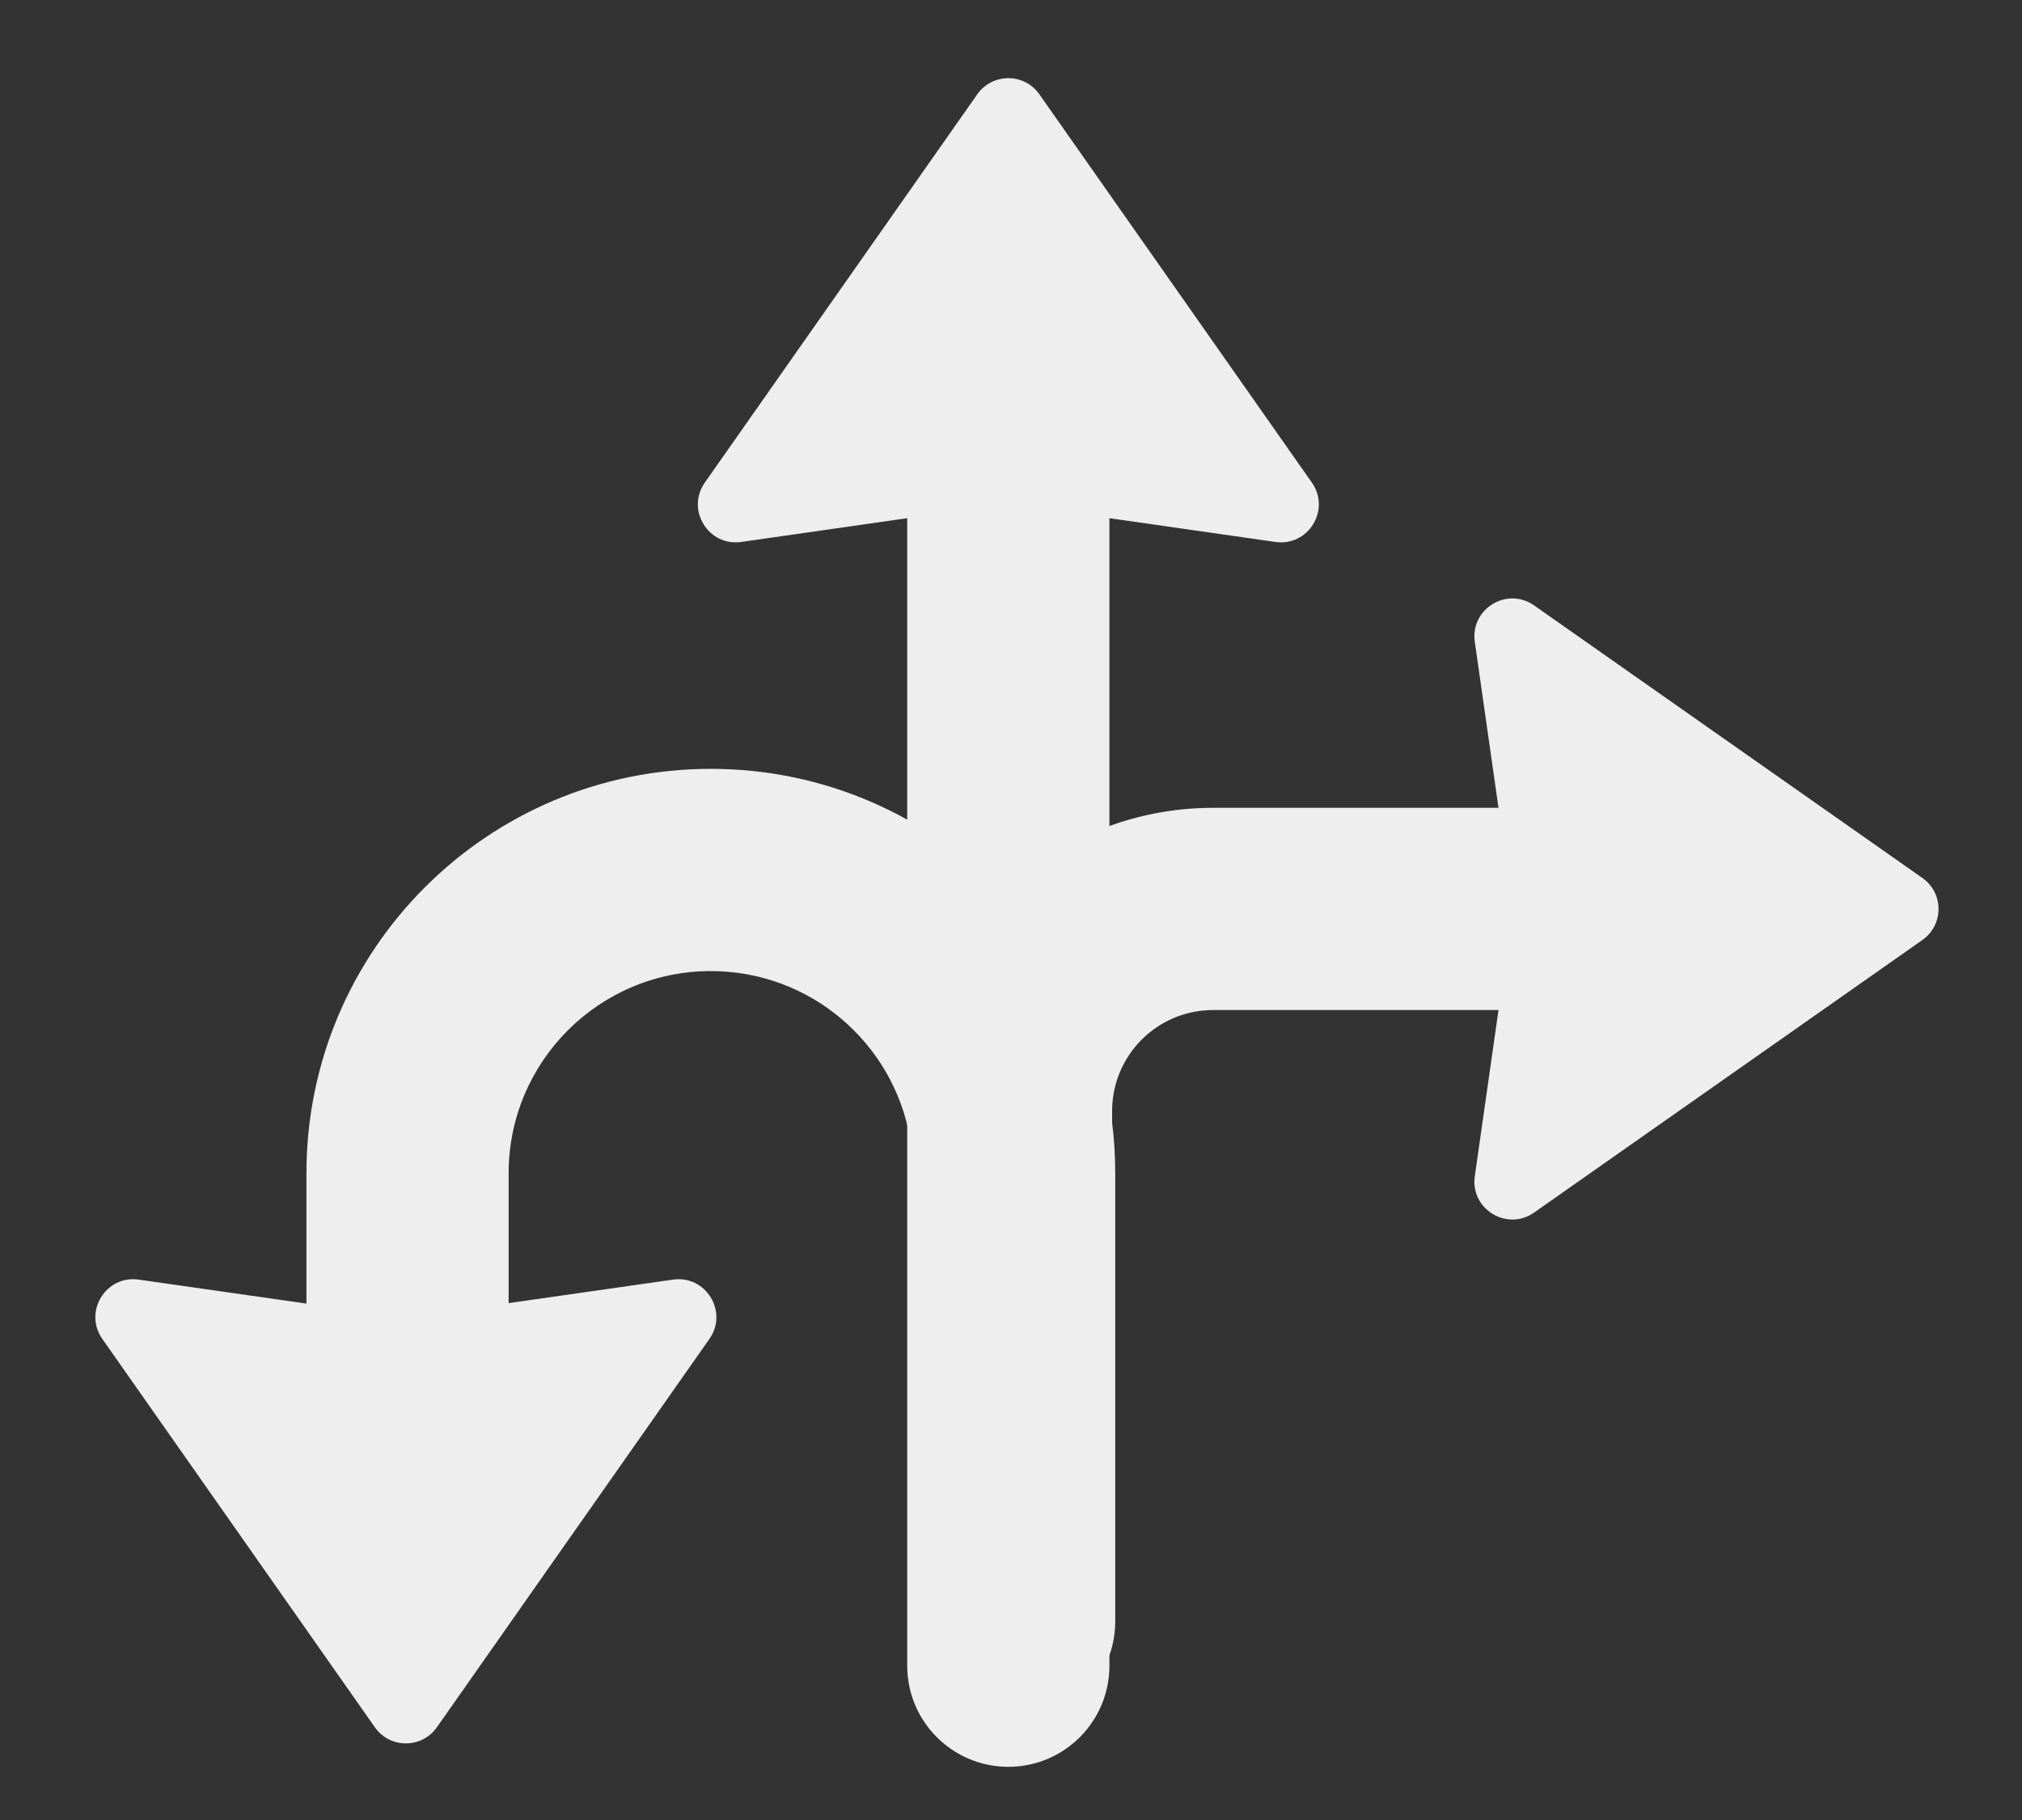 <svg width="40" height="36" viewBox="0 0 40 36" fill="none" xmlns="http://www.w3.org/2000/svg">
<rect x="0" y="0" width="40" height="36" fill="#333333" stroke="none"/>
<path fill-rule="evenodd" clip-rule="evenodd" d="M20.561 1.865C20.263 1.44 19.632 1.44 19.333 1.865L13.943 9.546C13.566 10.084 14.013 10.812 14.663 10.72L17.947 10.25V32.948C17.947 34.053 18.843 34.948 19.947 34.948C21.052 34.948 21.947 34.053 21.947 32.948V10.25L25.232 10.72C25.882 10.812 26.329 10.084 25.952 9.546L20.561 1.865Z" fill="#eee"/>
<path  fill-rule="evenodd" clip-rule="evenodd" d="M38.029 17.366C38.455 17.665 38.455 18.295 38.029 18.594L30.348 23.985C29.811 24.362 29.082 23.915 29.175 23.265L29.644 19.979L23.998 19.979C22.895 19.979 22 20.873 22 21.979V22.203C22.041 22.532 22.062 22.868 22.062 23.208V32.072C22.062 33.177 21.167 34.072 20.062 34.072C19.36 34.072 18.742 33.711 18.386 33.163C18.143 32.832 18 32.424 18 31.982V22.5C17.666 20.628 16.03 19.208 14.062 19.208C11.853 19.208 10.062 20.999 10.062 23.208V25.776L13.313 25.311C13.964 25.218 14.411 25.947 14.034 26.484L8.643 34.165C8.344 34.591 7.714 34.591 7.415 34.165L2.024 26.484C1.647 25.947 2.094 25.218 2.744 25.311L6.062 25.785V23.208C6.062 18.79 9.644 15.208 14.062 15.208C16.328 15.208 18.374 16.15 19.83 17.664C20.909 16.621 22.378 15.979 23.998 15.979L29.644 15.979L29.175 12.695C29.082 12.045 29.811 11.598 30.348 11.975L38.029 17.366Z" fill="#eee"/>
</svg>
